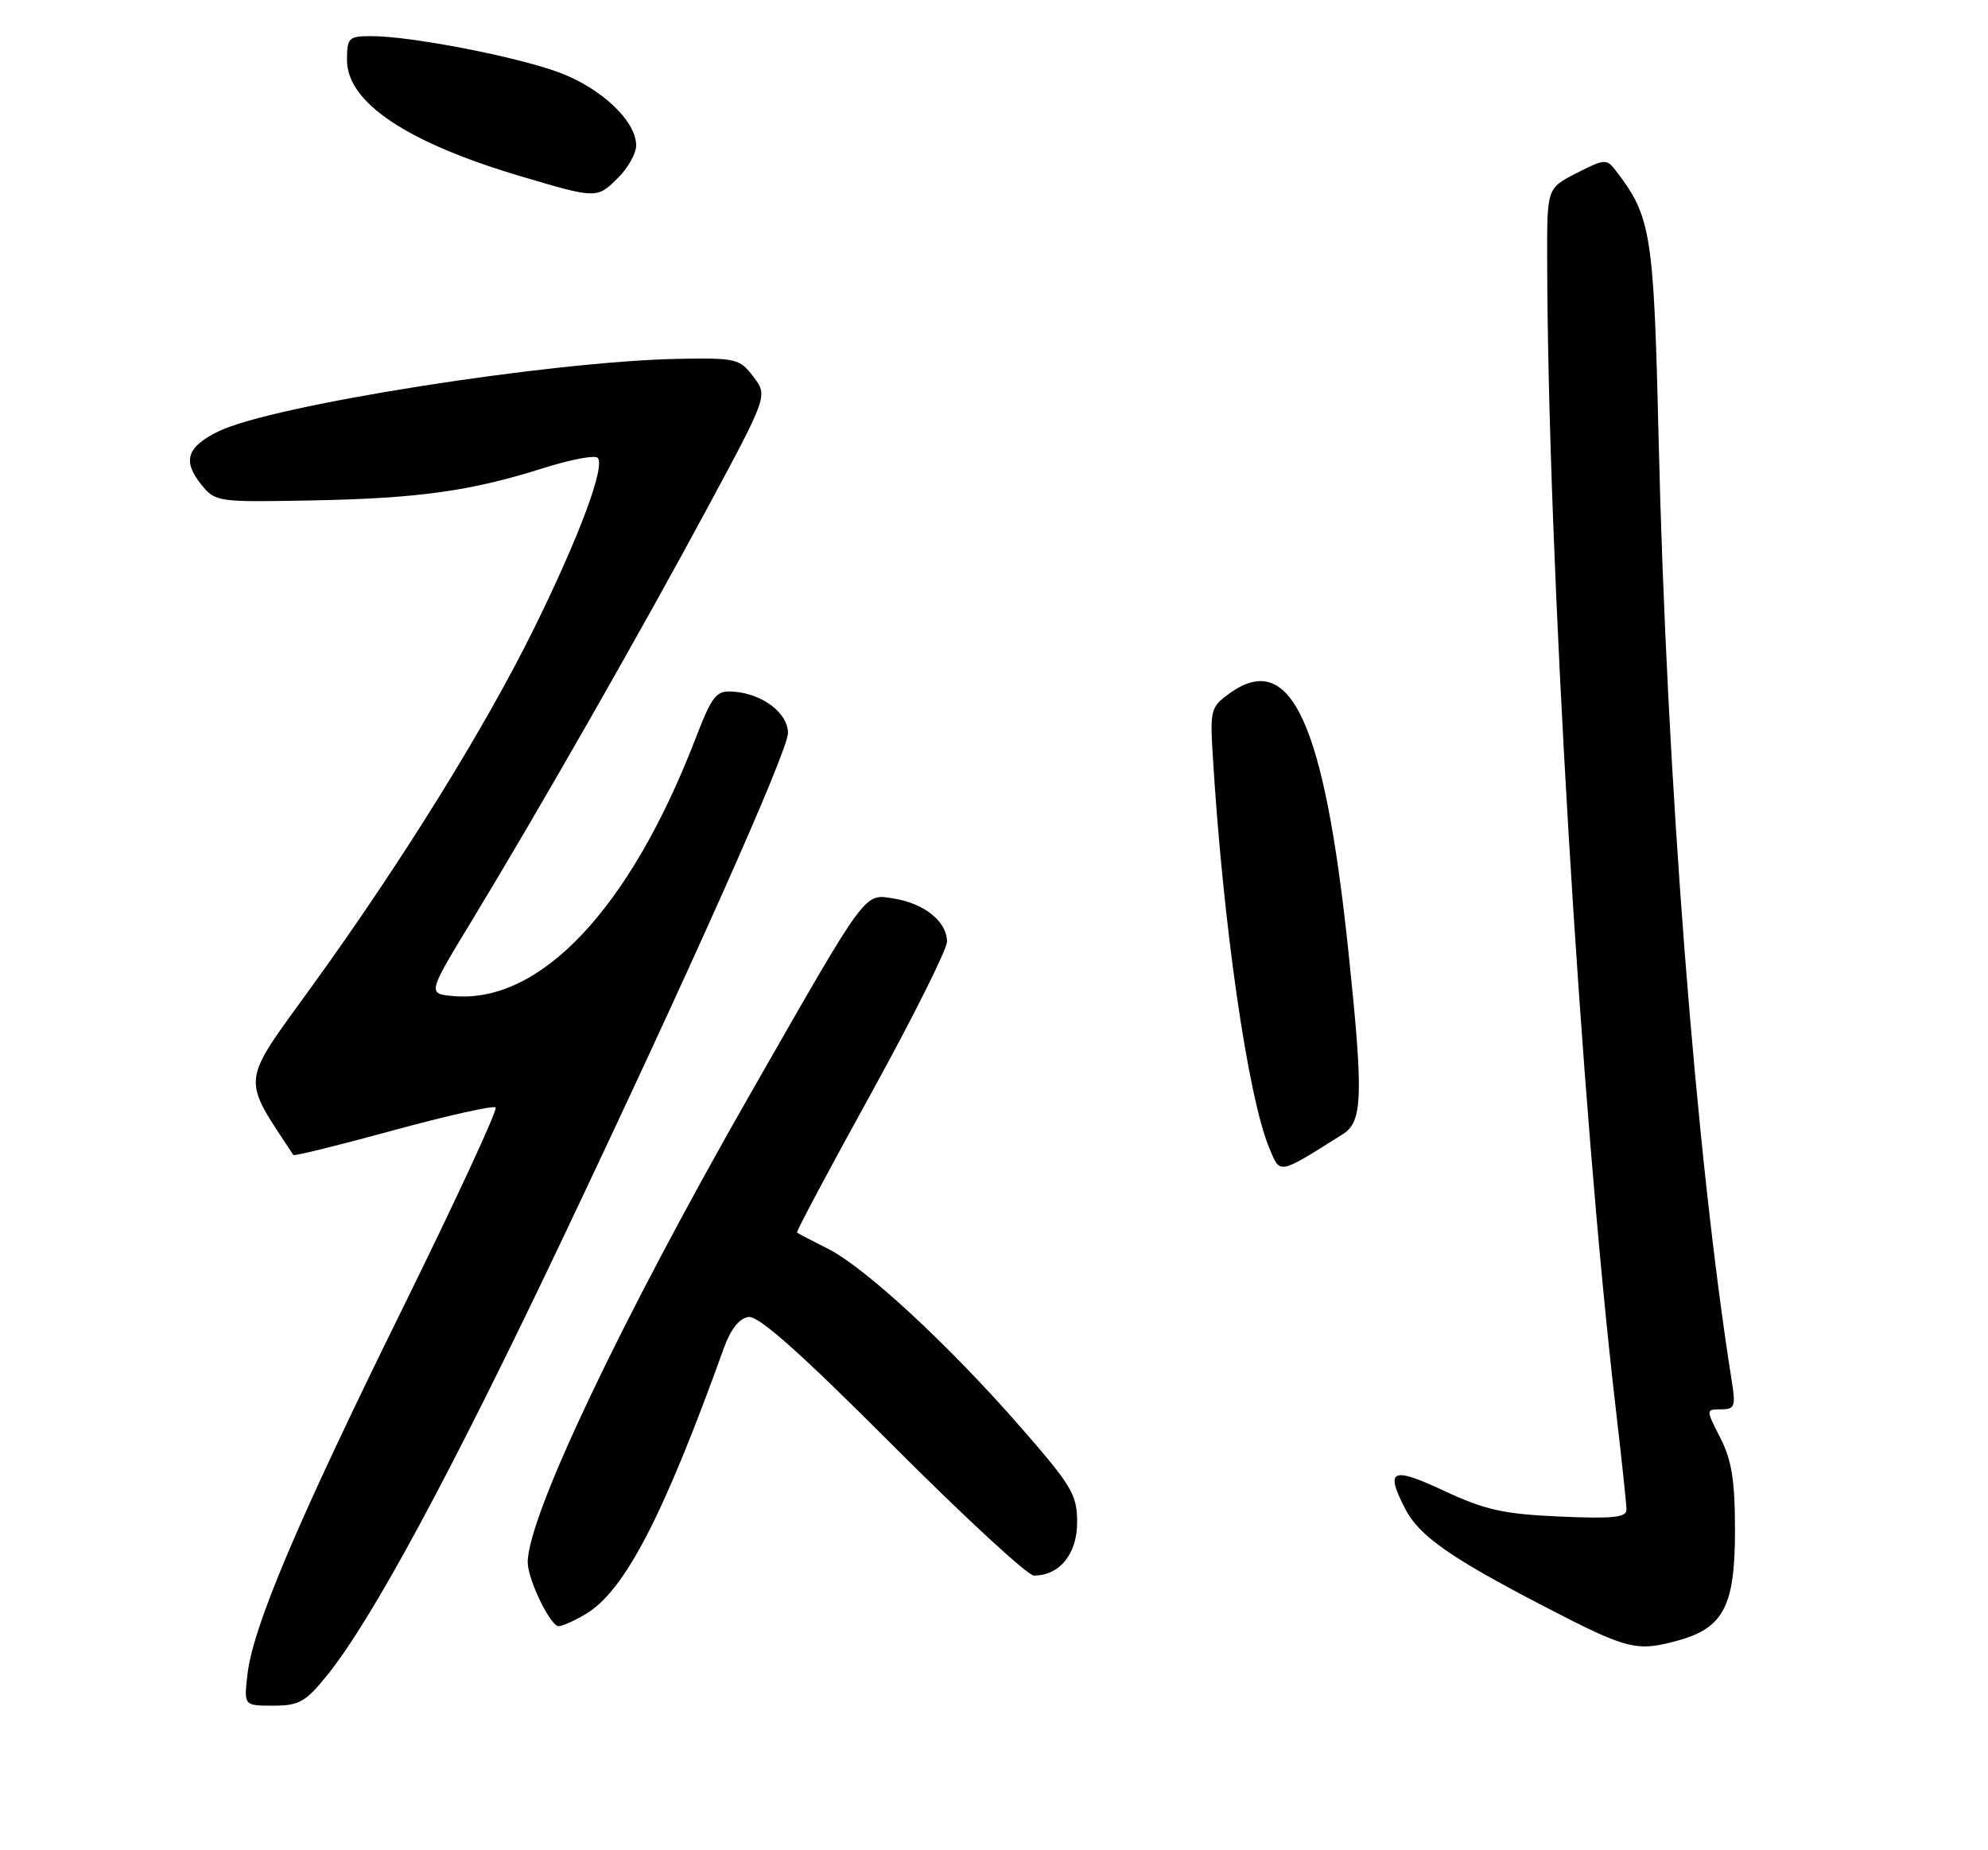 <?xml version="1.0" encoding="UTF-8" standalone="no"?>
<!DOCTYPE svg PUBLIC "-//W3C//DTD SVG 1.1//EN" "http://www.w3.org/Graphics/SVG/1.1/DTD/svg11.dtd" >
<svg xmlns="http://www.w3.org/2000/svg" xmlns:xlink="http://www.w3.org/1999/xlink" version="1.1" viewBox="0 0 275 256">
 <g >
 <path fill="currentColor"
d=" M 45.29 231.75 C 51.49 224.05 62.35 203.92 77.53 172.00 C 95.48 134.23 109.00 103.91 109.00 101.42 C 109.00 98.67 105.50 96.00 101.50 95.70 C 99.03 95.52 98.57 96.09 96.09 102.50 C 87.05 125.81 74.70 138.88 62.74 137.82 C 59.13 137.50 59.13 137.50 65.20 127.50 C 74.61 111.99 88.85 87.04 97.94 70.13 C 106.21 54.75 106.21 54.75 104.22 52.13 C 102.34 49.63 101.82 49.51 93.87 49.65 C 76.20 49.98 37.66 56.05 30.23 59.68 C 25.82 61.83 25.20 63.79 27.88 67.09 C 29.79 69.45 30.14 69.49 43.17 69.24 C 57.92 68.96 65.17 67.94 75.23 64.75 C 78.93 63.58 82.28 62.94 82.67 63.34 C 83.79 64.45 80.10 74.33 73.85 87.00 C 67.04 100.81 55.52 119.36 43.08 136.56 C 33.20 150.21 33.35 148.82 40.58 159.81 C 40.70 159.98 46.91 158.45 54.40 156.40 C 61.89 154.35 68.26 152.93 68.56 153.23 C 68.87 153.53 63.05 166.09 55.64 181.14 C 41.02 210.82 34.97 225.12 34.22 231.75 C 33.74 236.00 33.74 236.00 37.80 236.00 C 41.38 236.00 42.28 235.49 45.29 231.75 Z  M 232.20 226.96 C 238.42 225.23 240.00 222.17 240.00 211.83 C 240.00 204.86 239.56 202.06 237.98 198.96 C 235.96 195.00 235.96 195.00 238.07 195.00 C 239.94 195.00 240.11 194.59 239.58 191.25 C 234.59 159.86 230.54 107.71 229.43 60.50 C 228.77 32.31 228.40 29.98 223.57 23.68 C 222.23 21.94 222.03 21.95 218.09 23.95 C 214.00 26.04 214.00 26.04 214.02 35.77 C 214.08 76.69 218.66 153.42 223.52 195.00 C 224.32 201.88 224.99 208.12 224.99 208.87 C 225.00 209.96 223.11 210.16 215.75 209.83 C 207.97 209.49 205.43 208.92 199.75 206.27 C 192.50 202.87 191.56 203.32 194.40 208.80 C 196.33 212.51 200.63 215.53 213.50 222.21 C 225.16 228.27 226.37 228.58 232.20 226.96 Z  M 80.98 223.35 C 86.39 220.16 91.75 209.84 100.14 186.50 C 101.07 183.91 102.27 182.40 103.54 182.22 C 104.93 182.02 110.70 187.16 123.49 199.97 C 133.38 209.89 142.17 218.00 143.02 218.00 C 146.57 218.00 149.00 215.01 149.00 210.65 C 149.00 206.80 148.30 205.62 141.18 197.46 C 131.24 186.07 119.71 175.40 114.53 172.78 C 112.31 171.67 110.39 170.66 110.25 170.54 C 110.11 170.42 114.72 161.76 120.50 151.29 C 126.27 140.81 131.00 131.36 131.00 130.28 C 131.00 127.54 127.90 125.02 123.72 124.34 C 119.47 123.65 120.17 122.71 103.99 151.00 C 86.04 182.38 73.00 209.80 73.00 216.16 C 73.00 218.53 76.13 225.00 77.28 225.00 C 77.78 225.00 79.45 224.26 80.98 223.35 Z  M 185.75 156.93 C 188.52 155.19 188.62 151.62 186.51 131.50 C 183.19 100.00 178.57 89.90 170.18 95.87 C 167.51 97.77 167.38 98.21 167.74 104.19 C 169.14 127.61 172.59 151.68 175.58 158.85 C 177.12 162.53 176.72 162.61 185.75 156.93 Z  M 85.55 24.55 C 86.90 23.20 88.00 21.20 88.00 20.12 C 88.00 16.77 83.22 12.23 77.41 10.05 C 71.50 7.84 56.86 5.00 51.37 5.00 C 48.22 5.00 48.00 5.22 48.00 8.31 C 48.00 14.20 56.33 19.75 72.21 24.44 C 82.58 27.51 82.58 27.51 85.55 24.55 Z "/>
</g>
</svg>